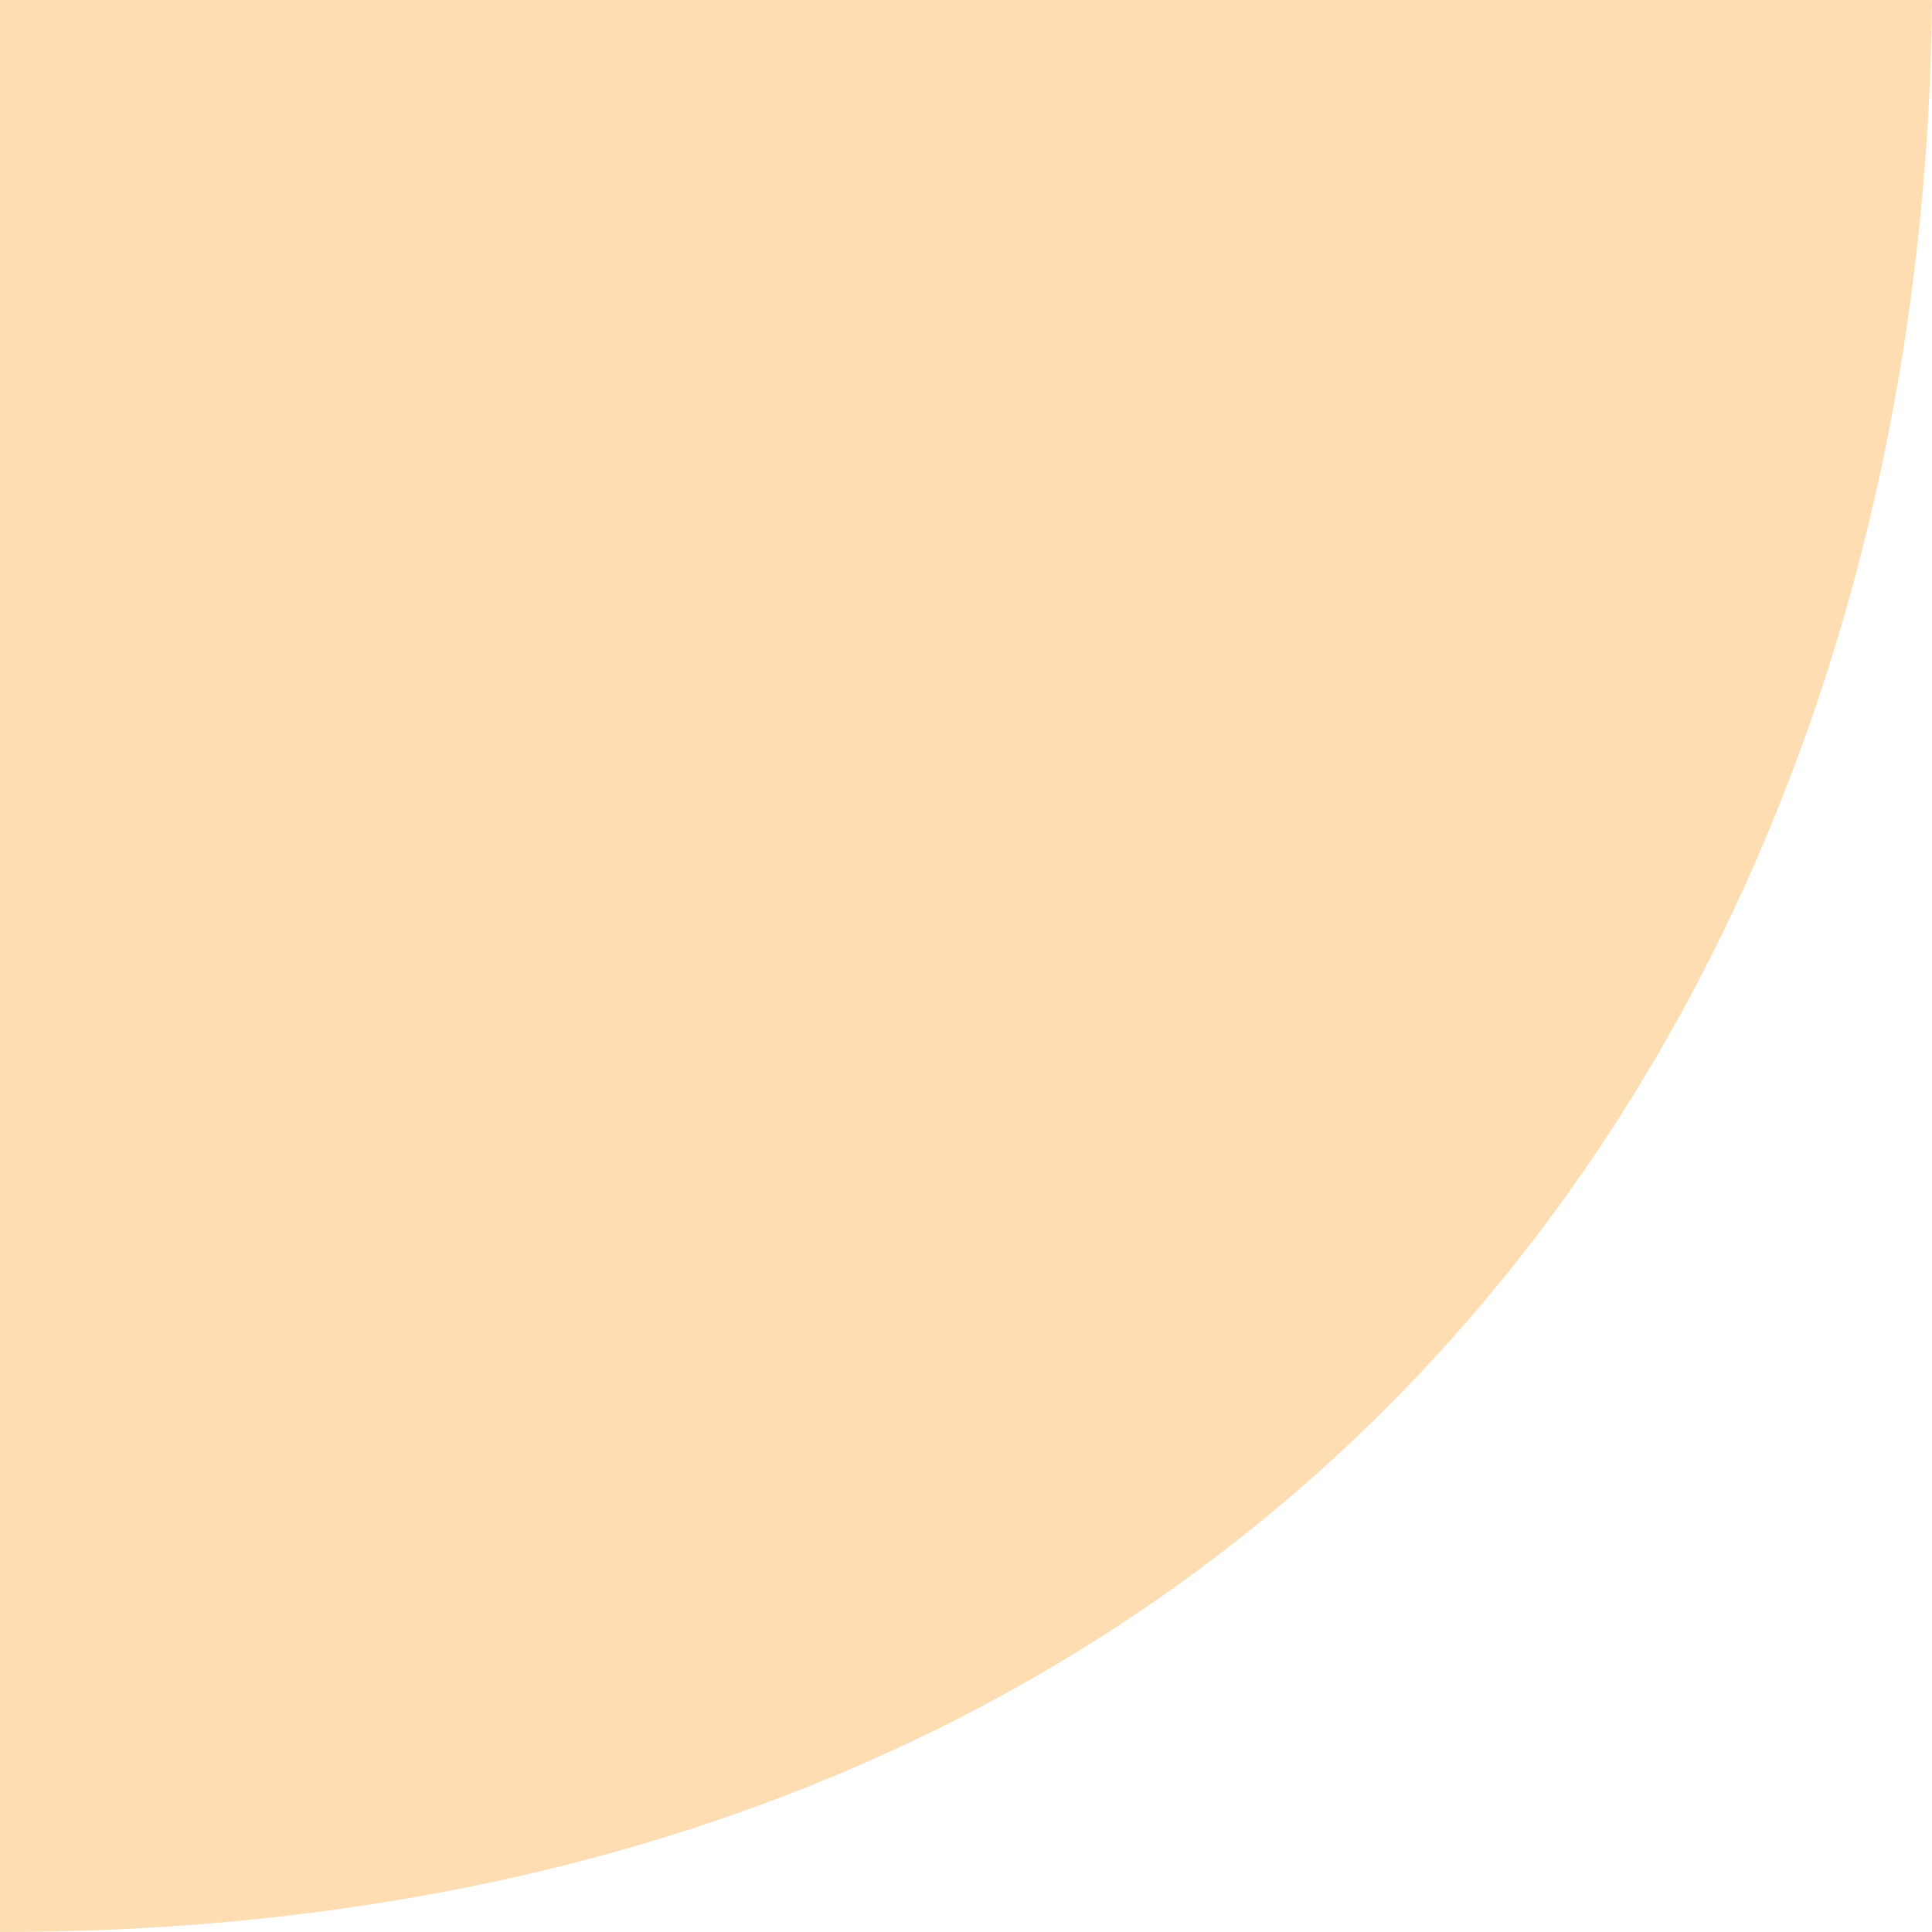 <?xml version="1.0" encoding="utf-8" ?>
<svg baseProfile="full" height="48.0" version="1.1" viewBox="0 0 48.0 48.0" width="48.0" xmlns="http://www.w3.org/2000/svg" xmlns:ev="http://www.w3.org/2001/xml-events" xmlns:xlink="http://www.w3.org/1999/xlink"><defs /><path d="M48 0.25 C48,0.25 48,0 48,0 C47.75,26 31.25,48 0,48 C0,48 0,48 0,48 C-30,48 -48,25.75 -48,-0.25 C-48,-0.25 -48,-0.25 -48,-0.25 C-47.75,-23.5 -32.25,-47.75 0.5,-48 C0.5,-48 0.5,-48 0.5,-48 C28,-47.75 47.75,-29.75 48,0.25c" fill="#ffddb3" fill-opacity="1.0" /></svg>